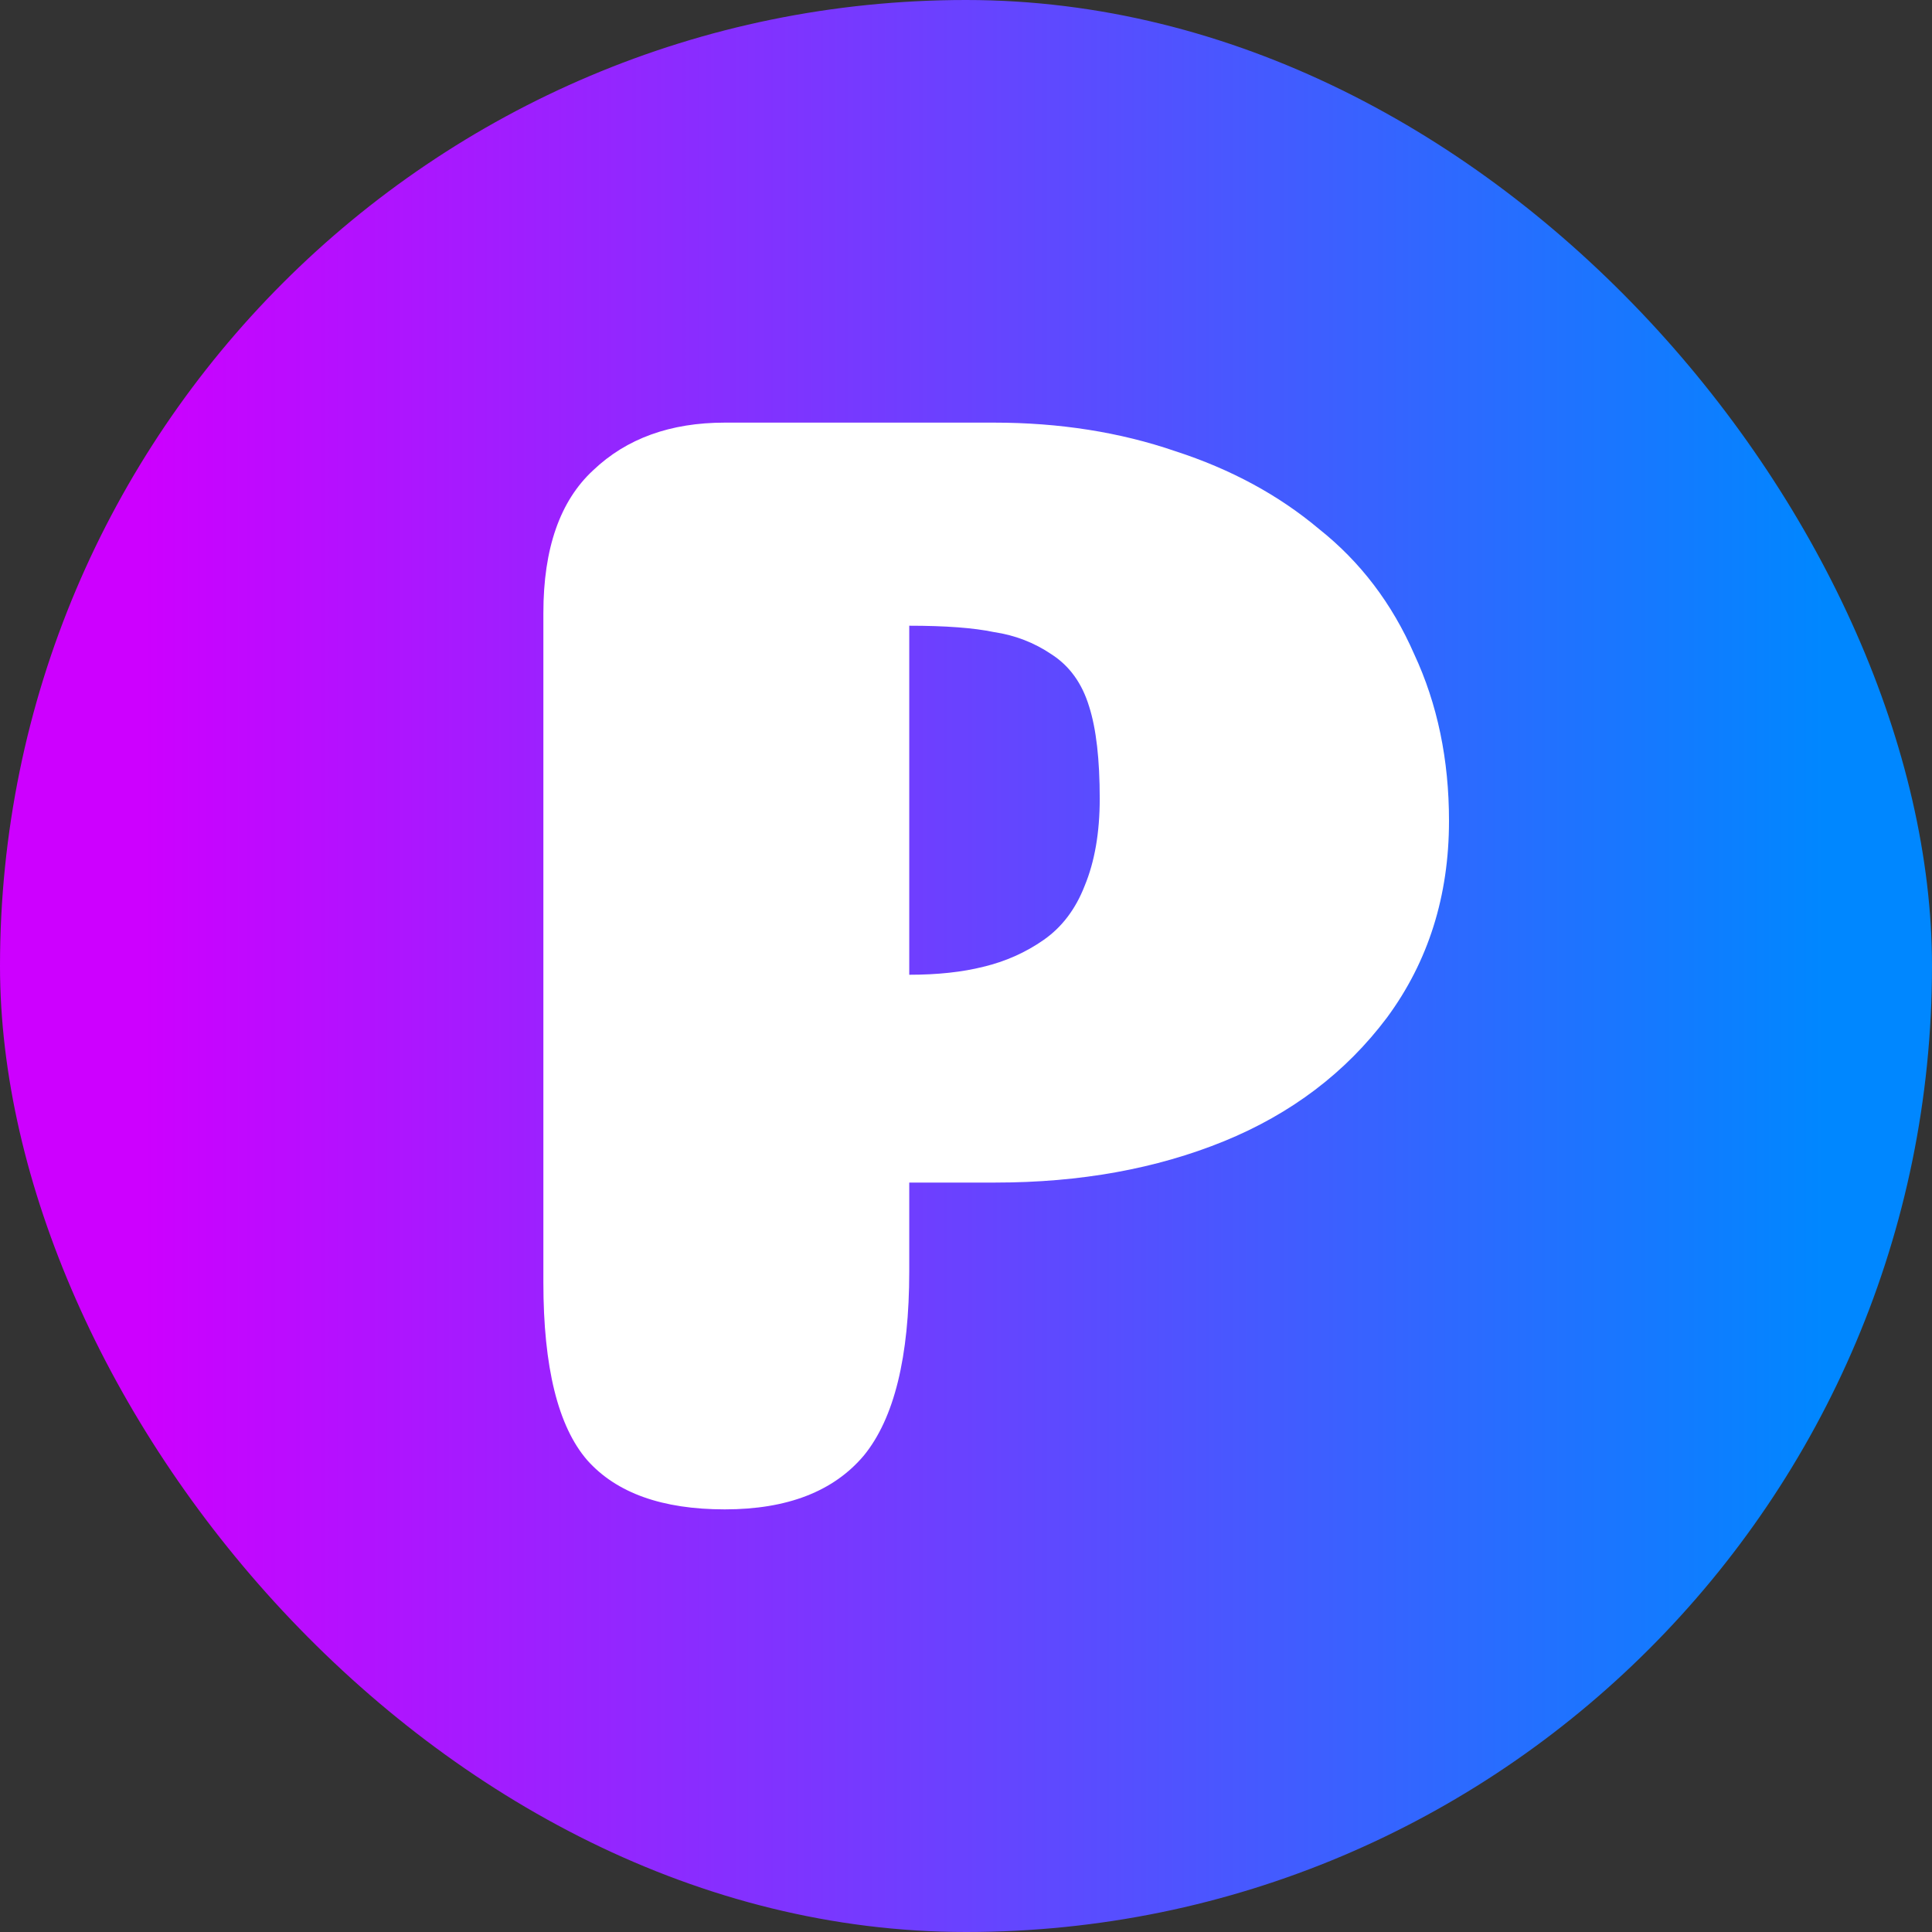 <svg width="32" height="32" viewBox="0 0 32 32" fill="none" xmlns="http://www.w3.org/2000/svg">
<rect x="0" y="0" width="32" height="32" fill="#333333" stroke="none"/>
<rect width="32" height="32" rx="16" fill="url(#paint0_linear_2516_423)"/>
<path d="M18.215 13.228C18.215 12.58 18.157 12.072 18.04 11.704C17.923 11.318 17.715 11.029 17.414 10.836C17.13 10.644 16.813 10.521 16.462 10.469C16.128 10.399 15.661 10.364 15.06 10.364V16.145C15.527 16.145 15.937 16.101 16.287 16.013C16.654 15.925 16.988 15.777 17.289 15.566C17.589 15.356 17.815 15.058 17.965 14.673C18.132 14.27 18.215 13.788 18.215 13.228ZM15.06 21.058C15.06 22.477 14.81 23.493 14.309 24.107C13.808 24.702 13.04 25 12.005 25C10.97 25 10.21 24.729 9.726 24.185C9.242 23.625 9 22.644 9 21.242V10.153C9 9.085 9.275 8.296 9.826 7.788C10.377 7.263 11.104 7 12.005 7H16.462C17.548 7 18.549 7.158 19.467 7.473C20.386 7.771 21.179 8.2 21.846 8.761C22.531 9.304 23.057 9.996 23.424 10.836C23.808 11.66 24 12.58 24 13.596C24 14.839 23.658 15.925 22.973 16.854C22.289 17.765 21.387 18.448 20.269 18.904C19.15 19.359 17.89 19.587 16.488 19.587H15.06V21.058Z" fill="white"/>
<defs>
<linearGradient id="paint0_linear_2516_423" x1="-3.755" y1="13.752" x2="34.643" y2="13.752" gradientUnits="userSpaceOnUse">
<stop offset="0.16" stop-color="#CD00FF"/>
<stop offset="0.885" stop-color="#0087FF"/>
</linearGradient>
</defs>
</svg>
